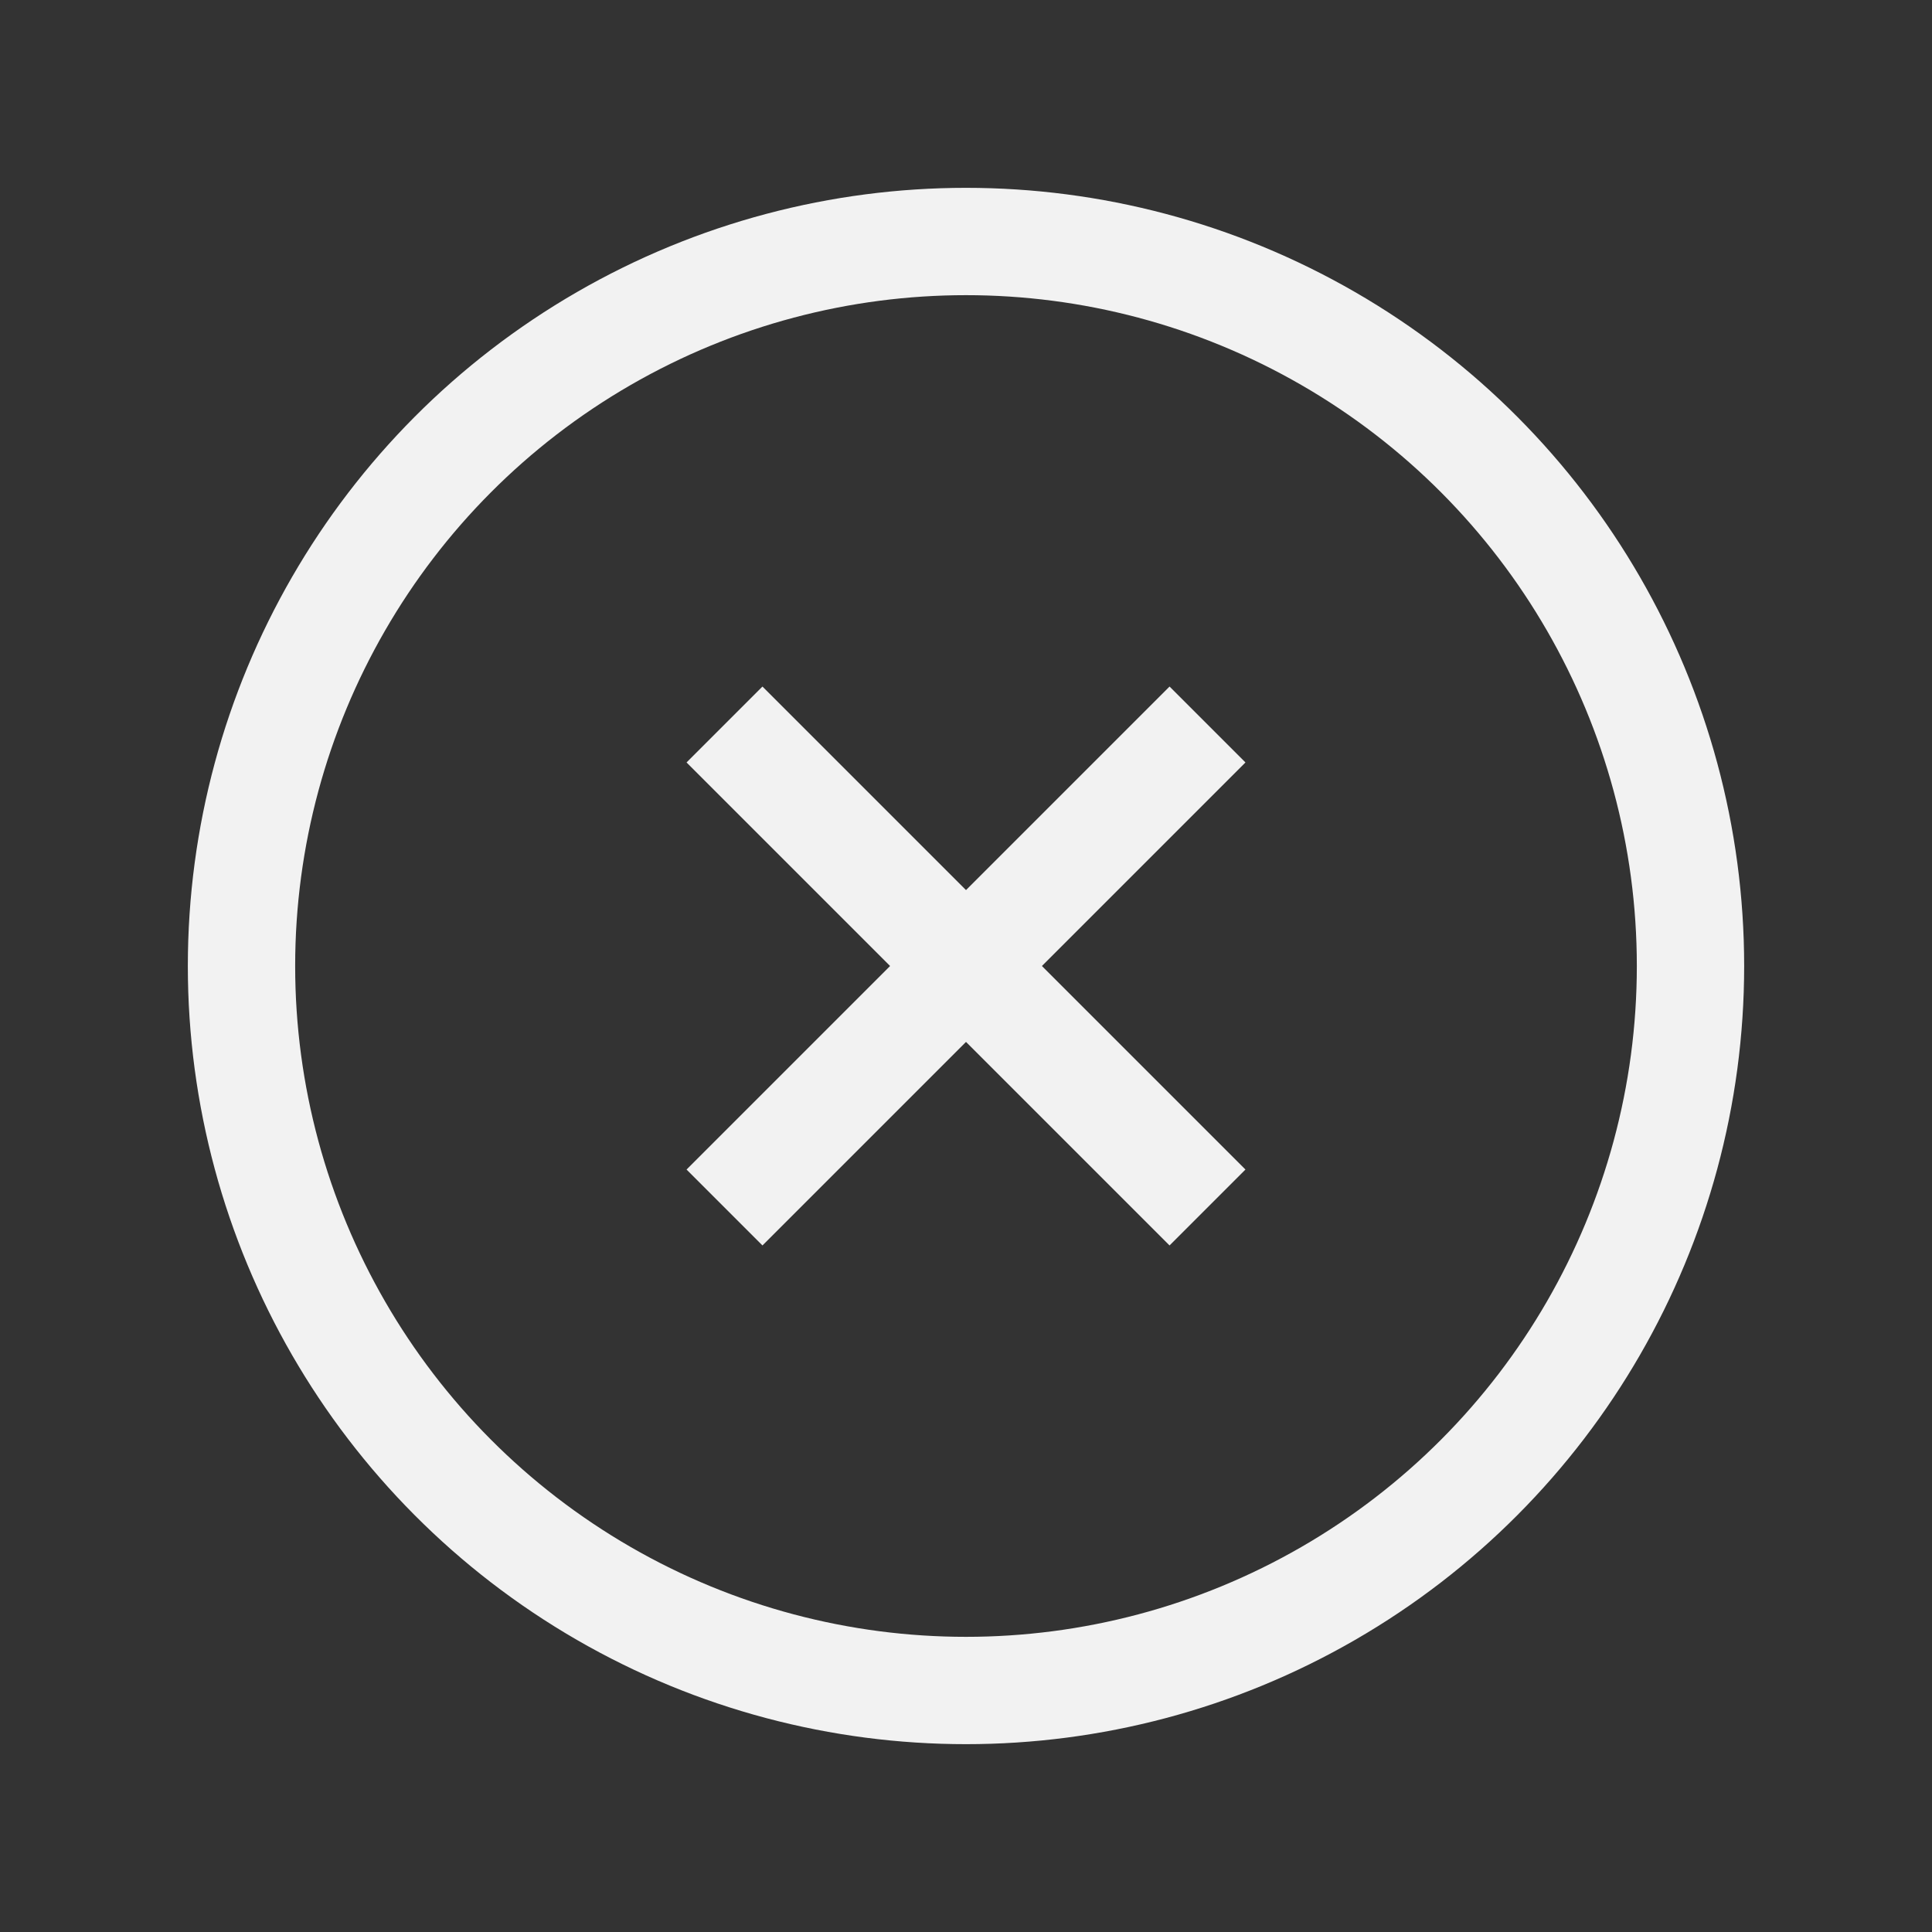 <svg width="18" height="18" viewBox="0 0 18 18" fill="none" xmlns="http://www.w3.org/2000/svg">
<rect x="0" y="0" width="18" height="18" fill="#333333" stroke="none"/>
<circle cx="9" cy="9" r="6.75" stroke="#F2F2F2"/>
<path d="M6.75 11.25L11.25 6.75" stroke="#F2F2F2"/>
<path d="M11.25 11.25L6.75 6.75" stroke="#F2F2F2"/>
</svg>
